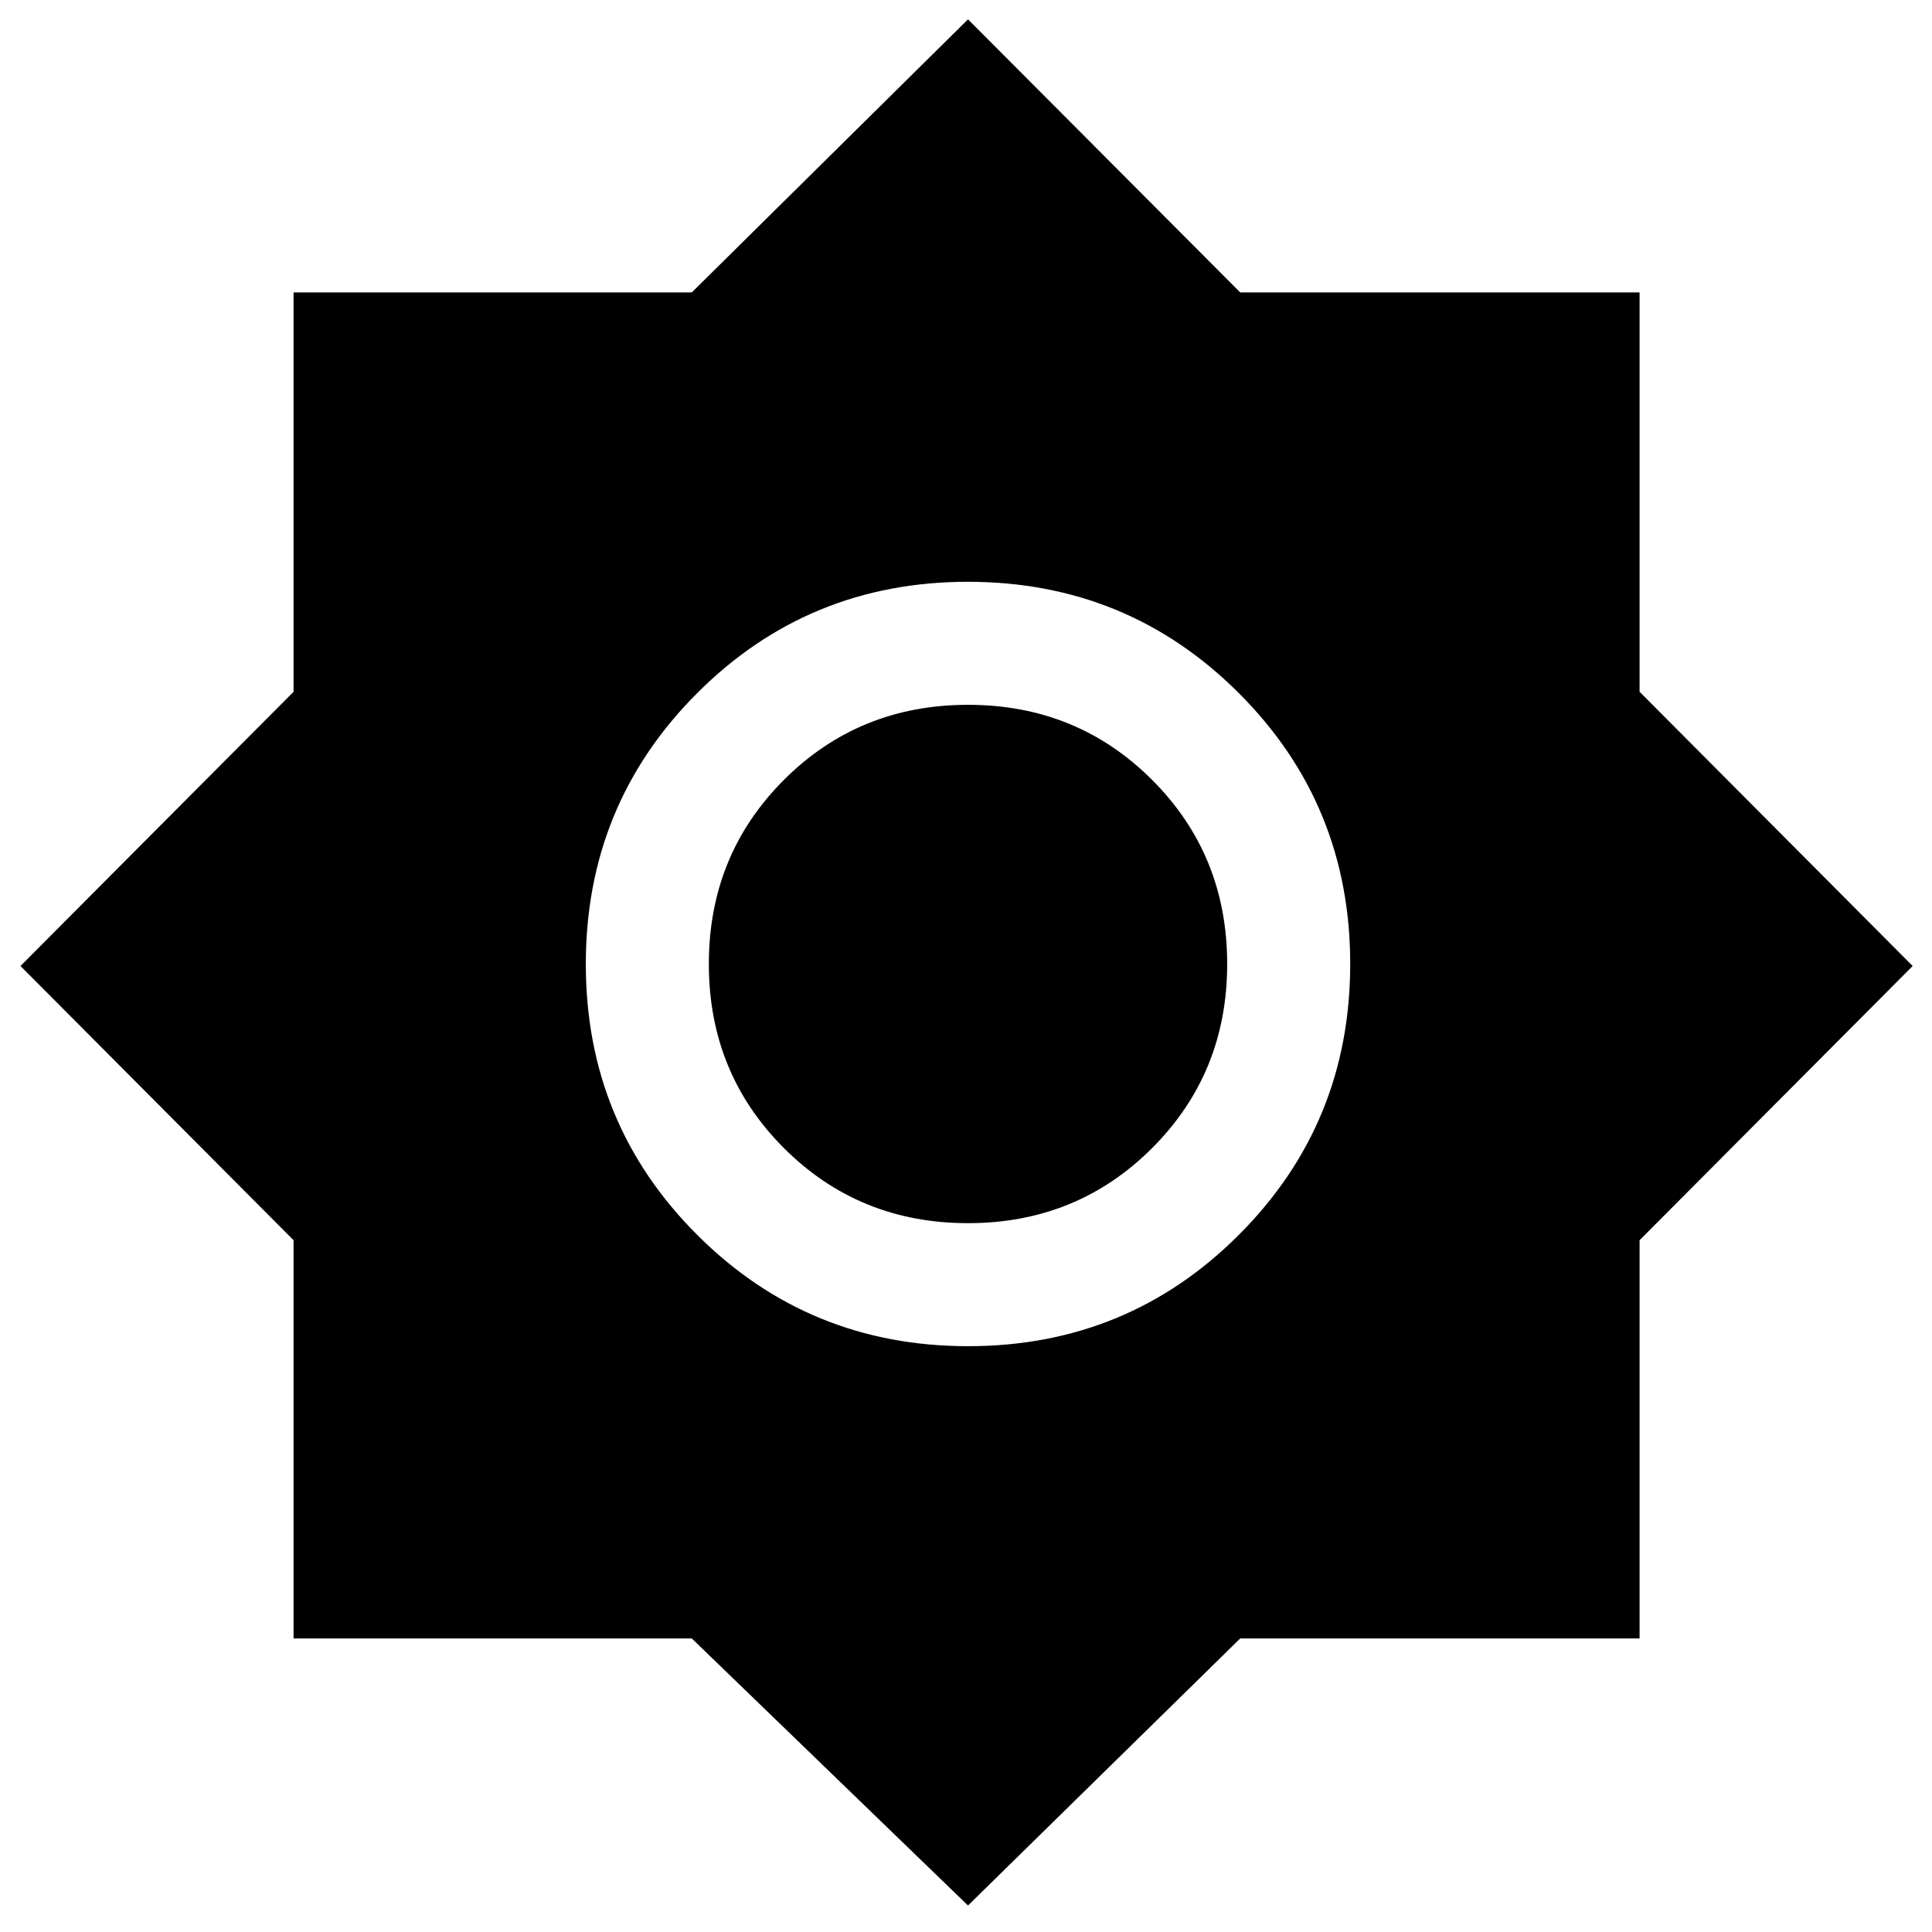 <svg xmlns="http://www.w3.org/2000/svg" width="48" height="48" viewBox="0 -960 960 960"><path d="M481-13.173 343.739-145.87h-197.87v-197.87L10.173-480 145.87-616.261v-198.435h197.87L481-950.392l135.261 135.696h198.435v198.435L950.392-480 814.696-343.739v197.87H616.261L481-13.173Zm.045-277.914q79.259 0 134.564-55.349 55.304-55.35 55.304-134.609 0-79.259-55.35-134.564-55.349-55.304-134.608-55.304-79.259 0-134.564 55.35-55.304 55.349-55.304 134.608 0 79.259 55.349 134.564 55.35 55.304 134.609 55.304ZM481-352.218q-54.174 0-91.478-37.304-37.304-37.304-37.304-91.478 0-54.174 37.304-91.478 37.304-37.304 91.478-37.304 54.174 0 91.478 37.304 37.304 37.304 37.304 91.478 0 54.174-37.304 91.478-37.304 37.304-91.478 37.304Z"/></svg>
